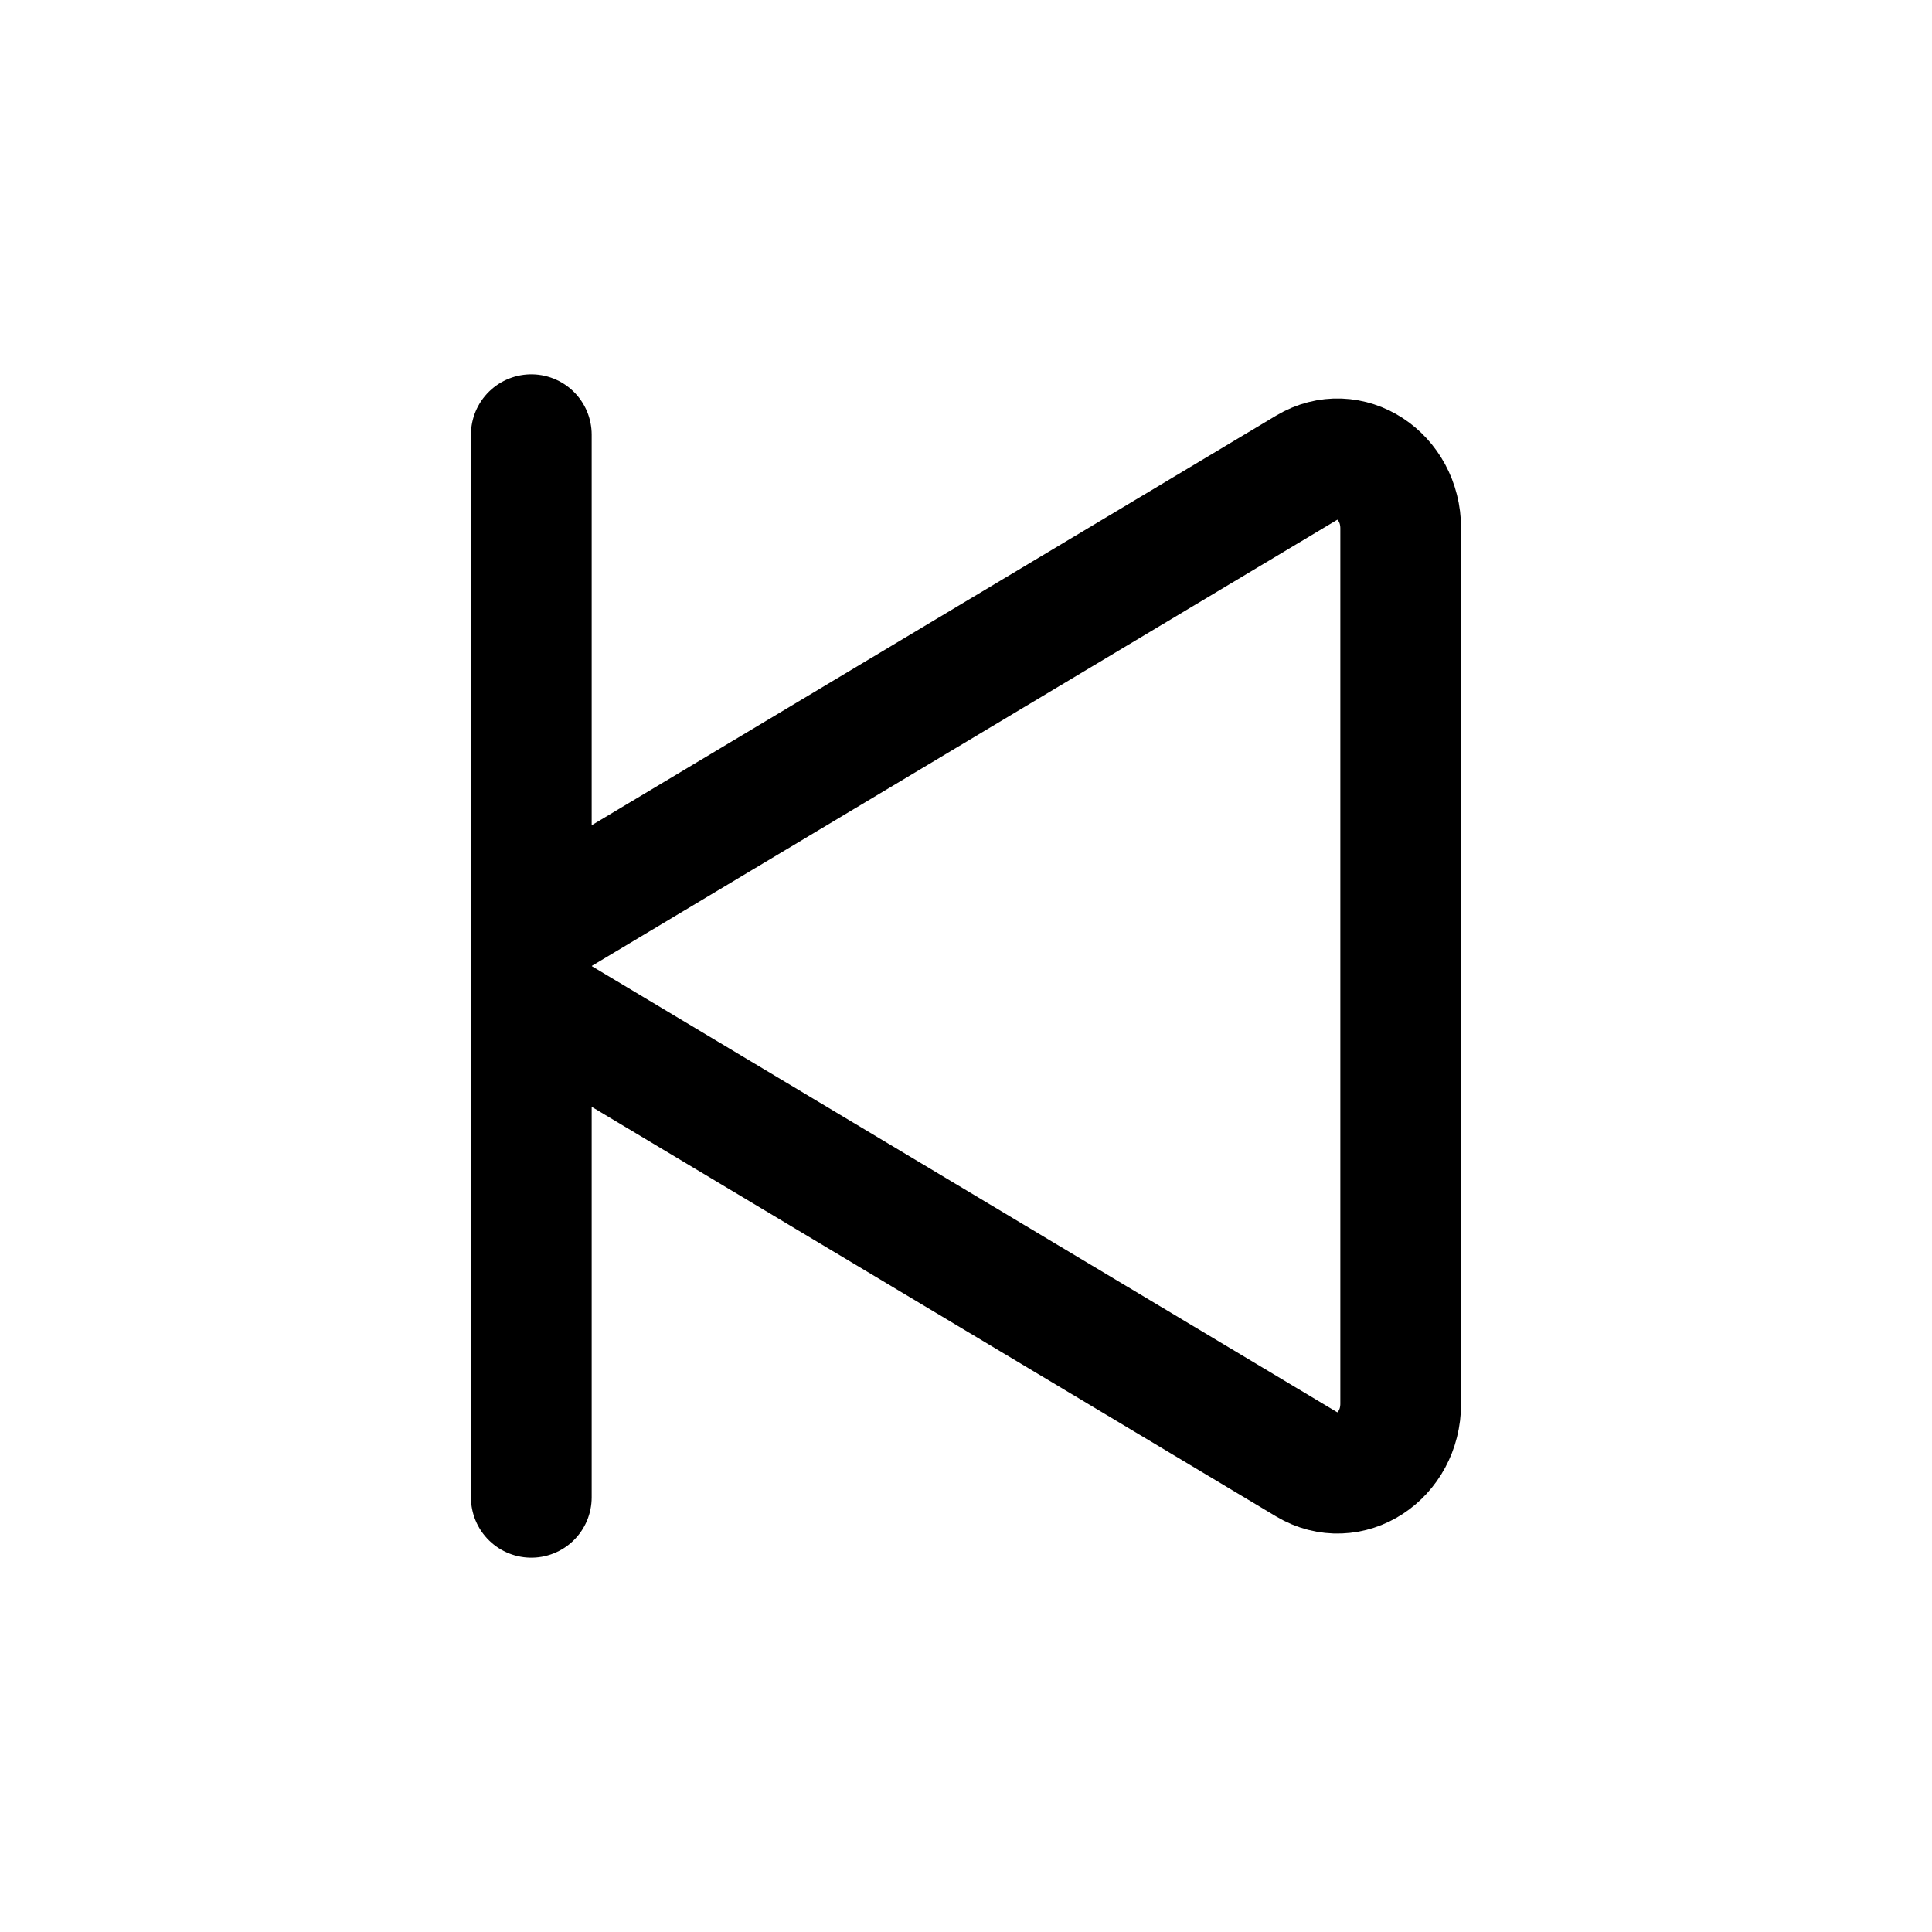 <!-- Generated by IcoMoon.io -->
<svg version="1.1" xmlns="http://www.w3.org/2000/svg" width="40" height="40" viewBox="0 0 40 40">
<title>io-play-skip-back-outline</title>
<path fill="none" stroke-linejoin="miter" stroke-linecap="butt" stroke-miterlimit="10" stroke-width="2.5" stroke="#000" d="M29 10.938v18.125c0 1.090-1.063 1.782-1.938 1.26l-15.494-9.273c-0.758-0.453-0.758-1.646 0-2.099l15.494-9.273c0.875-0.523 1.938 0.17 1.938 1.26z"></path>
<path fill="none" stroke-linejoin="miter" stroke-linecap="round" stroke-miterlimit="10" stroke-width="2.5" stroke="#000" d="M11 9v22"></path>
</svg>
